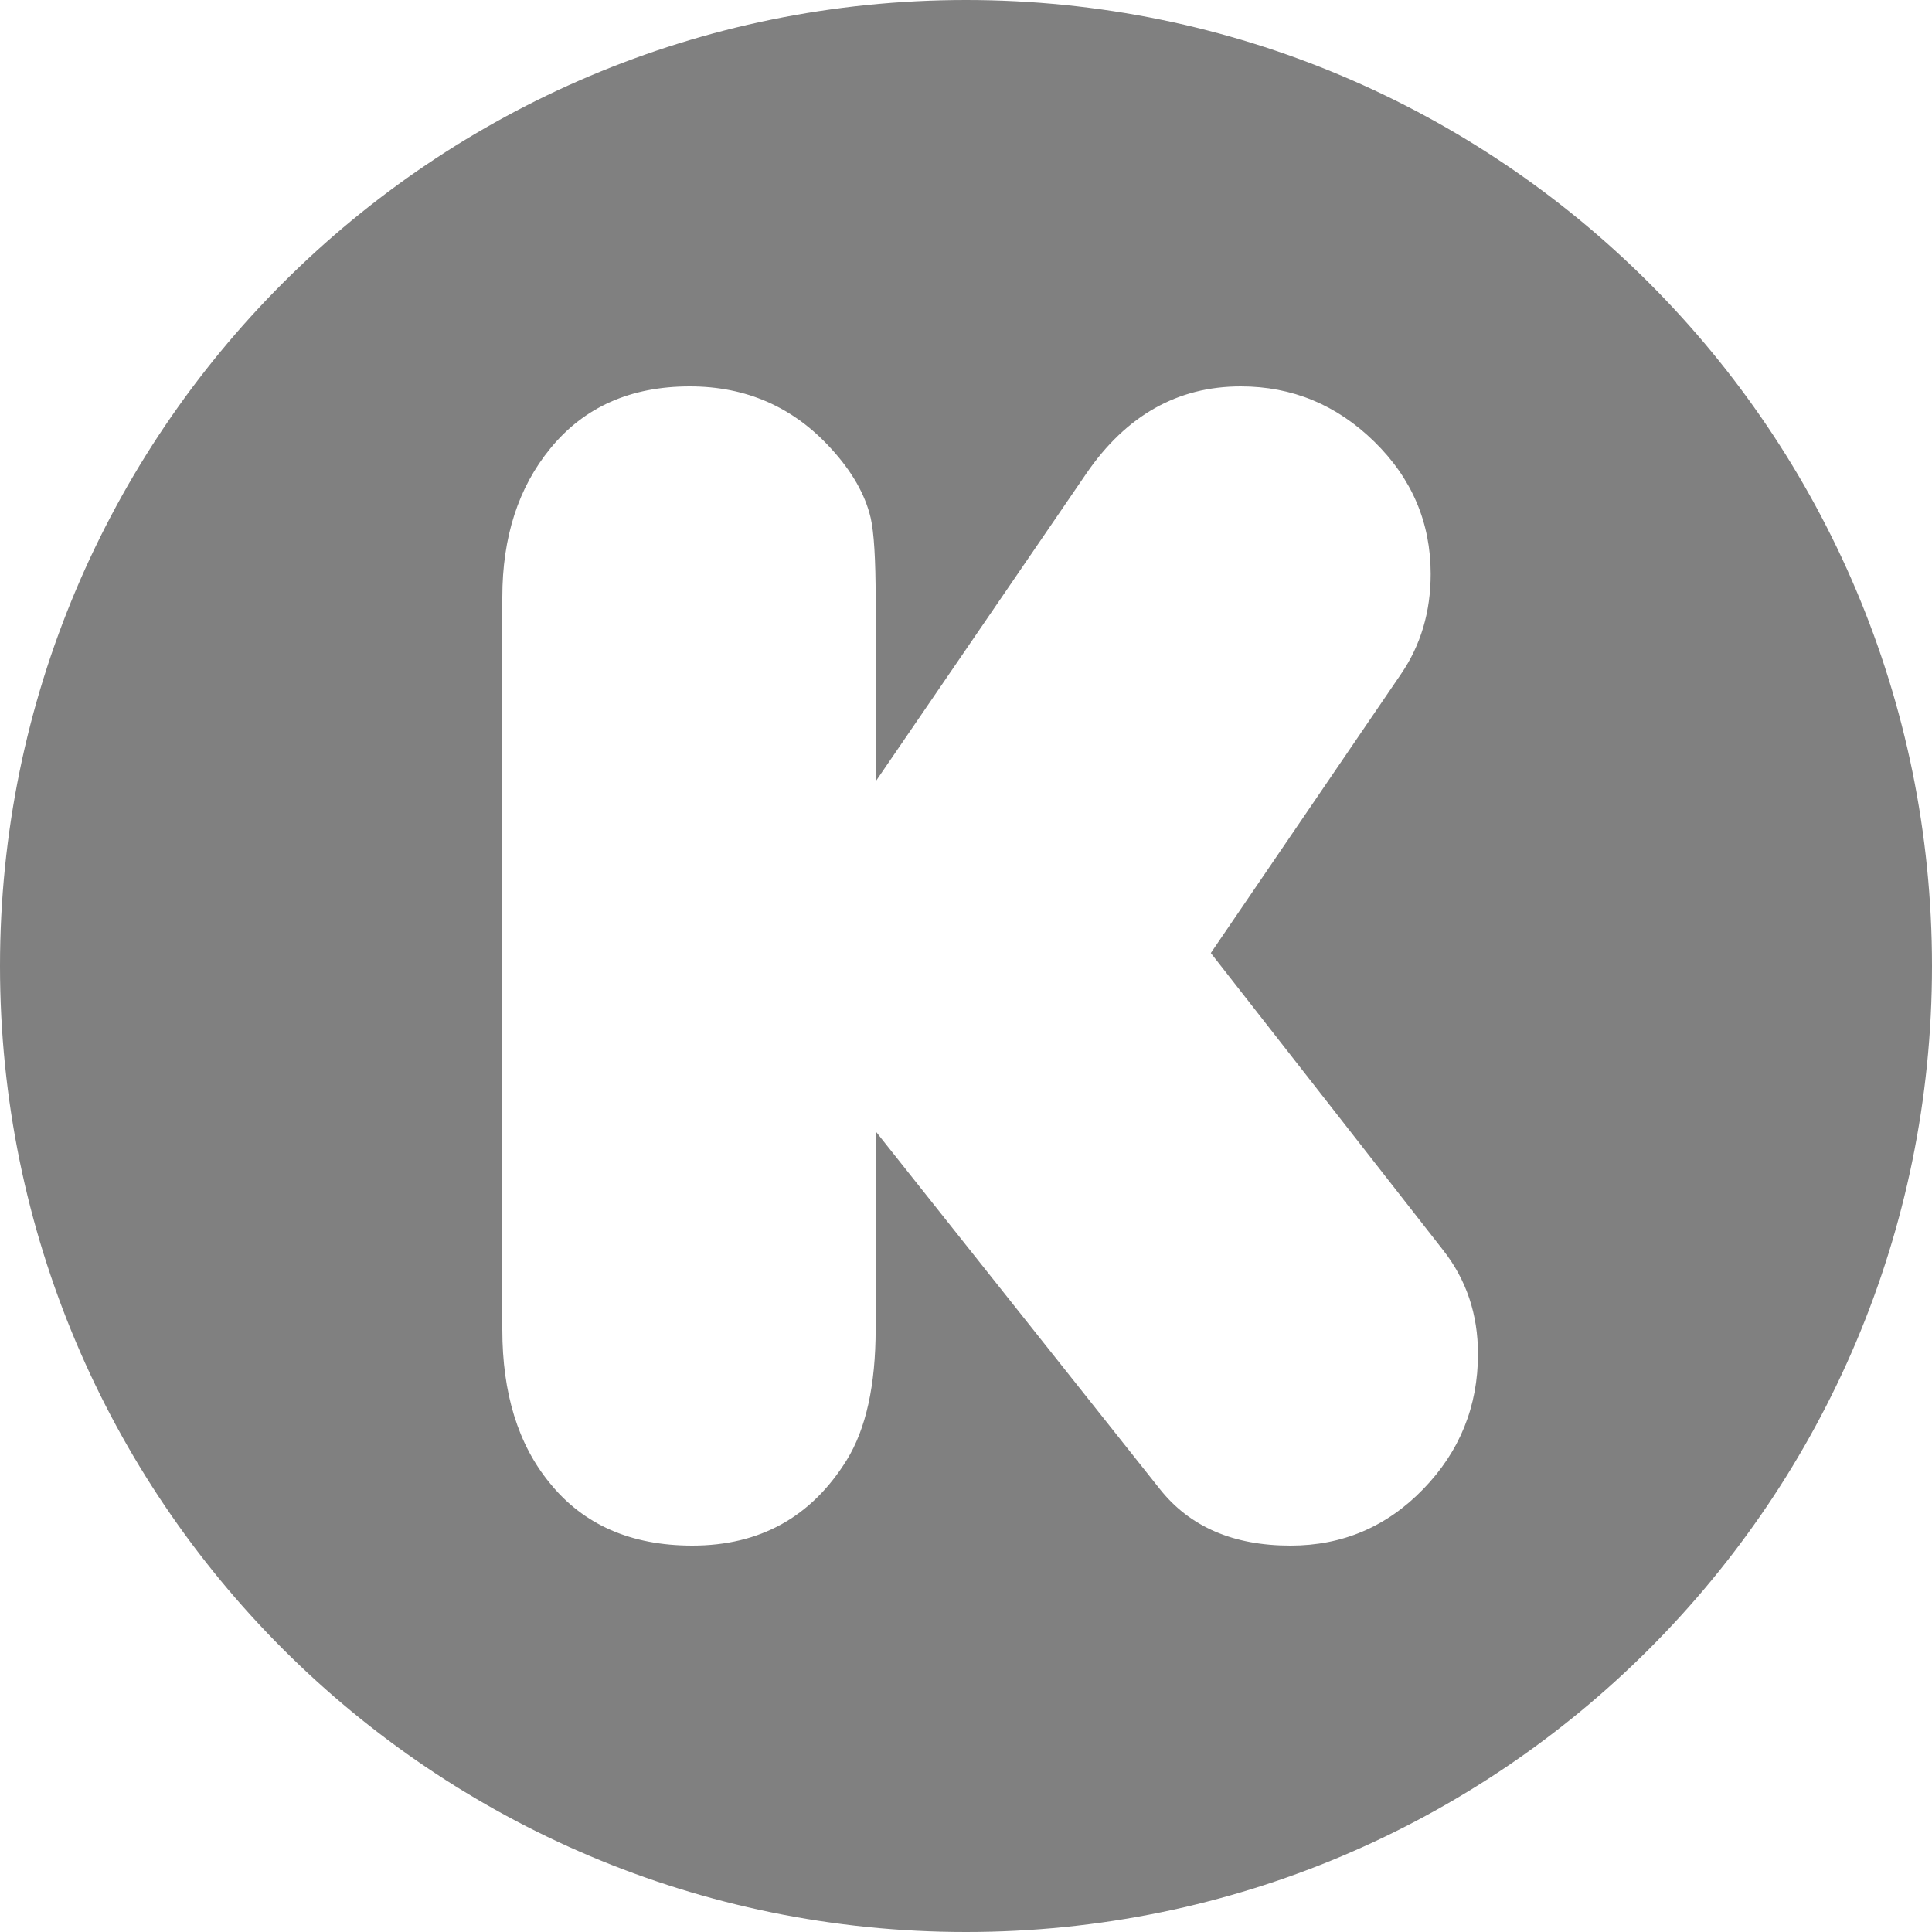 <?xml version="1.0" encoding="UTF-8" standalone="no"?>
<svg width="200px" height="200px" viewBox="0 0 200 200" version="1.1" xmlns="http://www.w3.org/2000/svg" xmlns:xlink="http://www.w3.org/1999/xlink" xmlns:sketch="http://www.bohemiancoding.com/sketch/ns">
    <title>Kickstarter</title>
    <description>Created with Sketch (http://www.bohemiancoding.com/sketch)</description>
    <defs></defs>
    <g id="Page-1" stroke="none" stroke-width="1" fill="none" fill-rule="evenodd" sketch:type="MSPage">
        <path d="M100,0 C44.772,3.03201907e-14 0,44.772 0,100 C0,155.228 44.772,200 100,200 C155.228,200 200,155.228 200,100 C200,44.772 155.228,-3.41060513e-14 100,0 Z M90.647,80.895 L112.462,49.011 C116.586,43.004 121.911,40 128.438,40 C133.763,40 138.37,41.905 142.265,45.718 C146.158,49.53 148.104,54.093 148.104,59.407 C148.104,63.335 147.075,66.802 145.013,69.805 L125.344,98.657 L149.394,129.416 C151.798,132.478 153,136.06 153,140.16 C153,145.59 151.112,150.253 147.332,154.152 C143.553,158.052 138.97,160 133.59,160 C127.692,160 123.199,158.067 120.105,154.195 L90.647,117.113 L90.647,137.561 C90.647,143.396 89.646,147.929 87.641,151.164 C83.977,157.054 78.652,160 71.668,160 C65.312,160 60.386,157.834 56.895,153.502 C53.631,149.517 52,144.23 52,137.647 L52,61.834 C52,55.595 53.658,50.456 56.981,46.411 C60.473,42.137 65.282,40 71.408,40 C77.249,40 82.115,42.137 86.009,46.411 C88.185,48.779 89.559,51.177 90.131,53.603 C90.475,55.106 90.647,57.906 90.647,62.007 L90.647,80.895 Z" id="Kickstarter" fill="#808080" sketch:type="MSShapeGroup"></path>
    </g>
</svg>